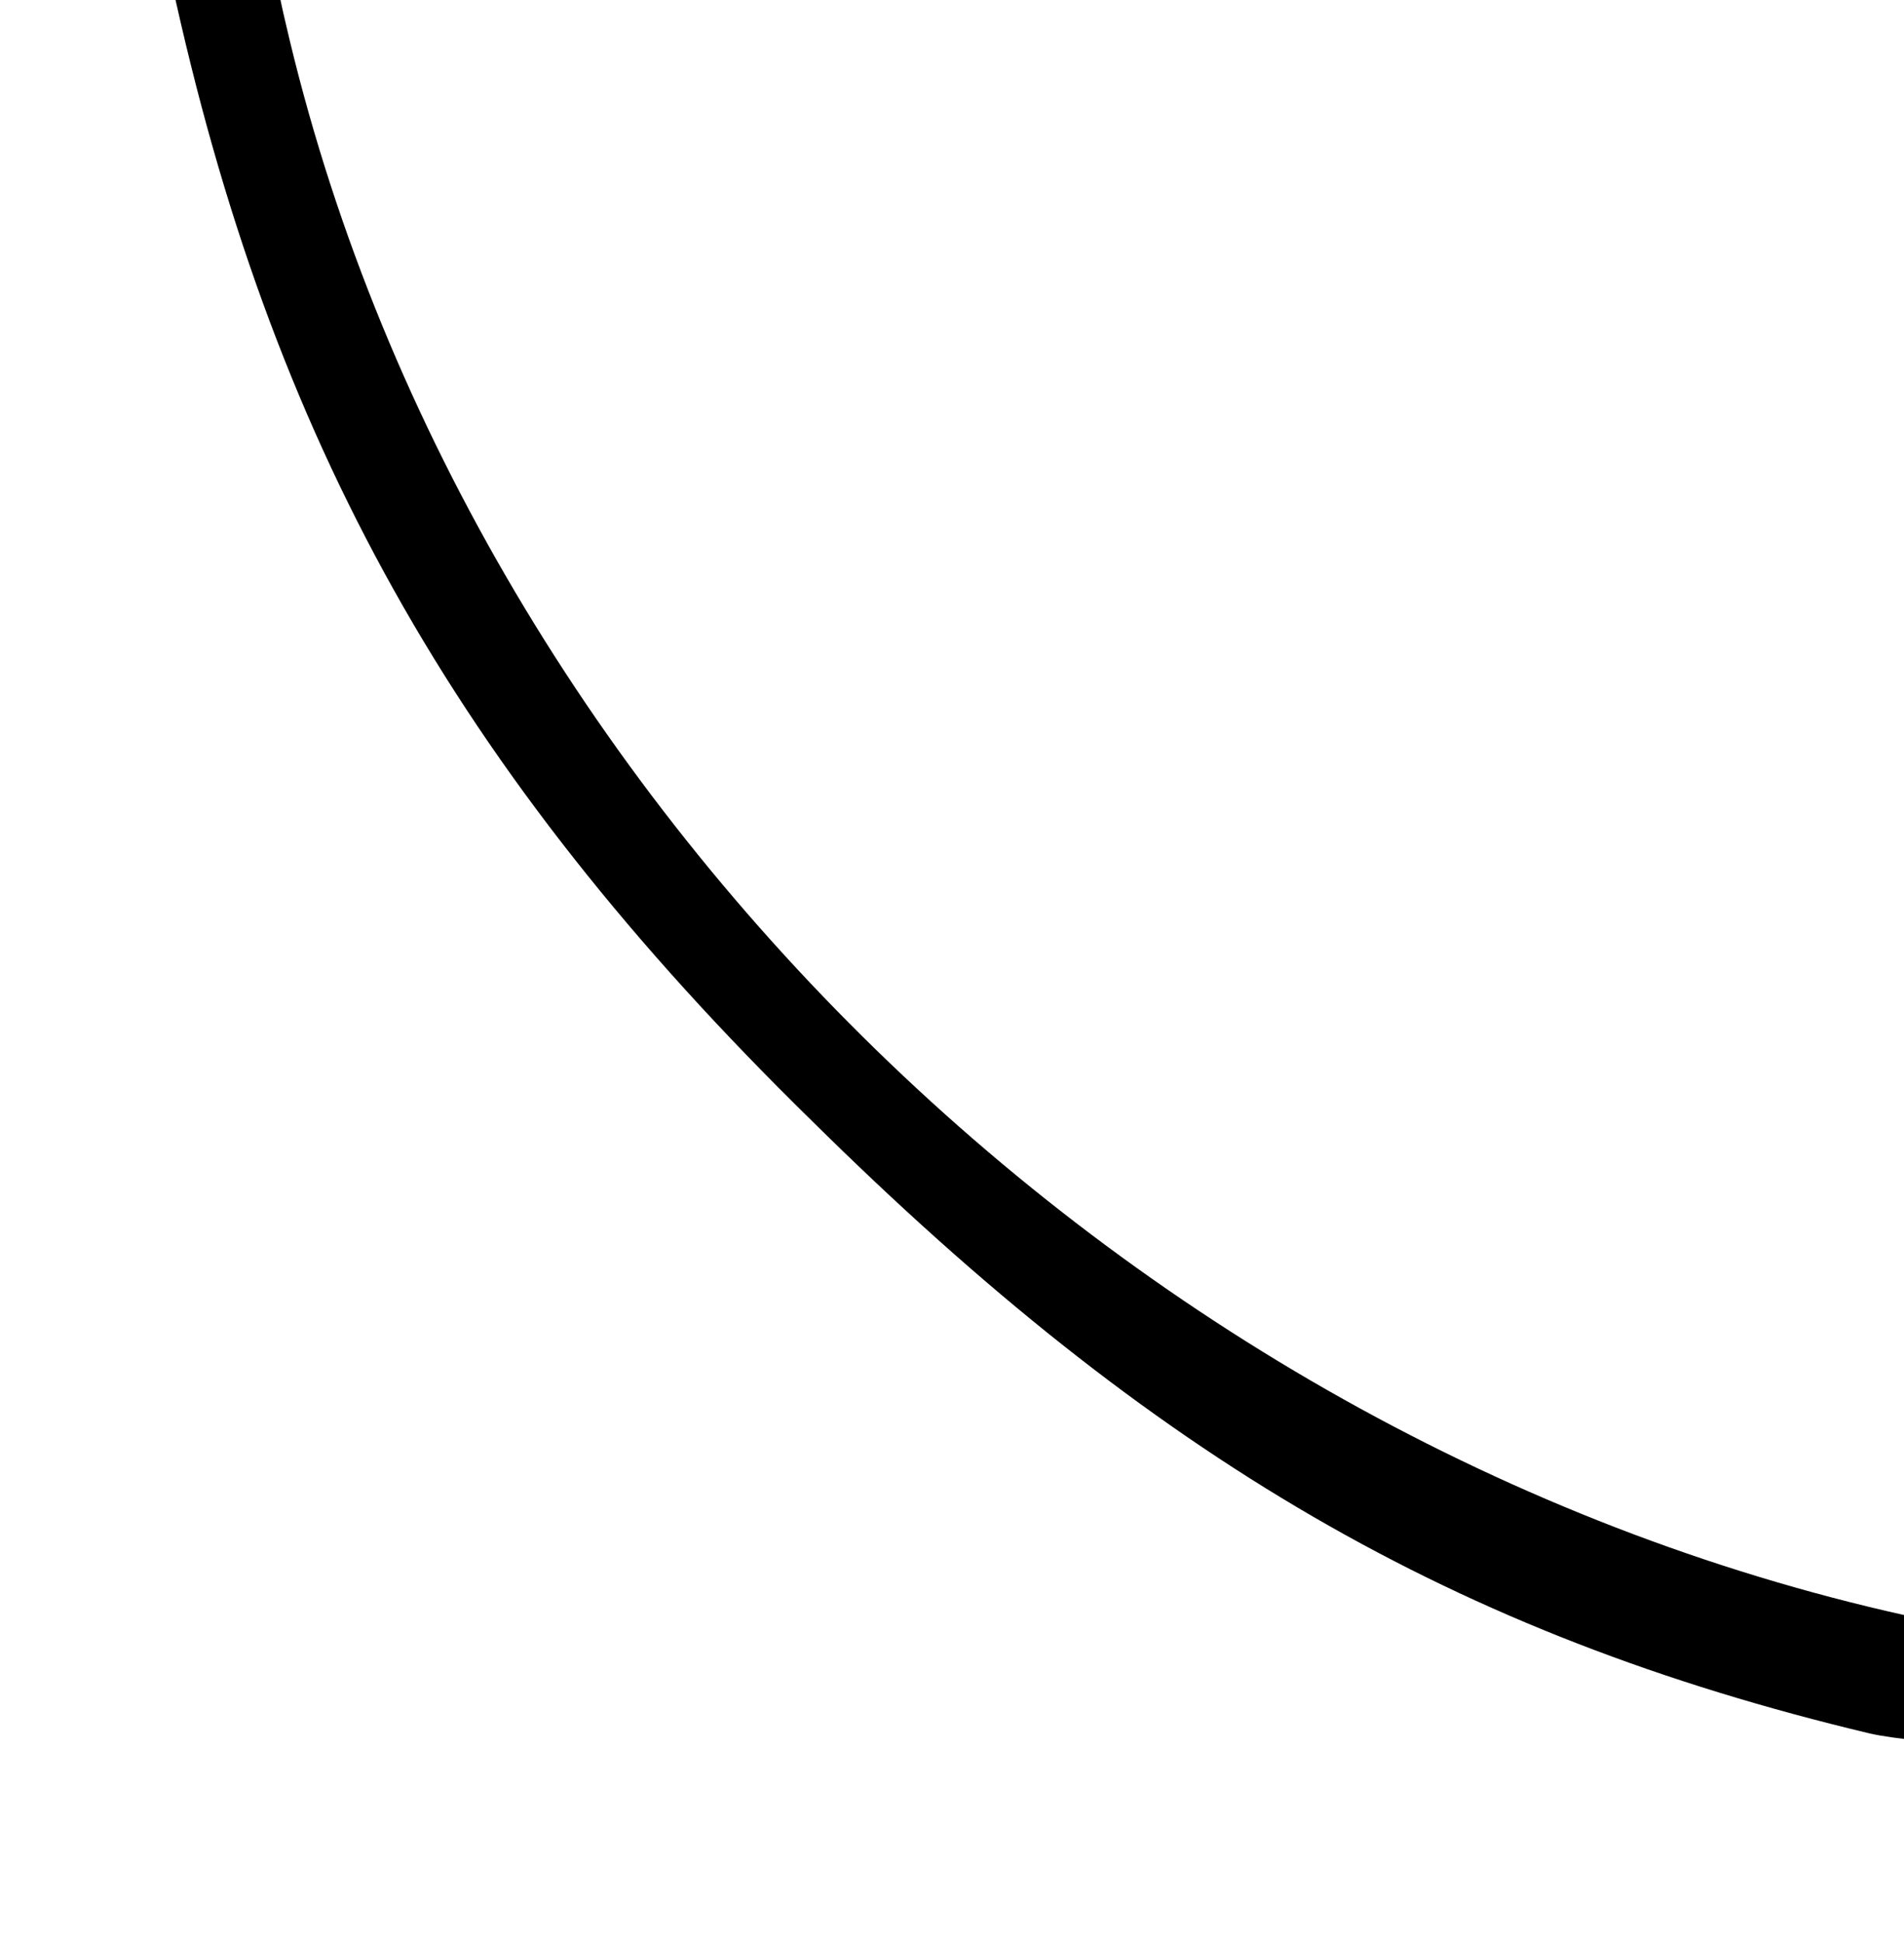  <svg version="1.0" xmlns="http://www.w3.org/2000/svg"  width="50pt" height="51pt" viewBox="0 0 50 51"  preserveAspectRatio="xMidYMid meet">  <g transform="translate(0,51) scale(0.1,-0.1)" fill="#000000" stroke="none"> <path d="M555 2971 c-245 -30 -459 -225 -510 -467 -22 -103 -22 -1886 0 -1989 26 -120 74 -207 168 -299 90 -89 169 -135 278 -161 96 -22 1926 -22 2014 0 203 52 361 198 432 400 l28 80 0 965 c0 906 -1 969 -18 1030 -58 203 -218 366 -422 426 -55 17 -130 18 -985 20 -509 1 -952 -2 -985 -5z m1954 -47 c36 -9 93 -30 126 -47 78 -40 201 -163 238 -238 59 -118 57 -78 57 -1139 l-1 -975 -22 -66 c-65 -192 -223 -334 -417 -375 -99 -21 -1884 -20 -1985 1 -207 44 -383 215 -430 419 -14 58 -15 190 -13 1034 l3 967 28 69 c53 134 152 243 277 306 112 56 75 54 940 60 1001 6 1114 5 1199 -16z"></path> <path d="M1826 2552 c-10 -12 -35 -113 -69 -278 l-54 -259 -149 0 c-107 -1 -169 -6 -219 -18 -322 -81 -535 -364 -535 -712 0 -272 126 -487 345 -591 124 -59 209 -76 390 -78 170 -1 254 12 359 56 115 49 227 143 276 233 36 66 24 79 -74 83 l-77 3 -55 -50 c-104 -95 -225 -133 -424 -133 -266 1 -430 84 -513 260 -29 61 -32 78 -35 183 -5 138 7 201 53 298 62 129 172 217 320 256 57 15 279 24 291 12 5 -4 -15 -127 -21 -135 -1 -1 -24 9 -51 23 -44 24 -57 26 -134 23 -74 -3 -93 -8 -142 -36 -196 -112 -302 -404 -218 -599 25 -59 100 -136 158 -160 22 -10 66 -17 107 -17 59 0 81 5 127 28 l57 29 30 -26 c39 -32 91 -41 170 -28 156 25 281 124 365 289 106 209 62 467 -107 637 l-70 70 62 307 c49 241 60 312 51 328 -10 18 -20 20 -104 20 -77 0 -96 -3 -110 -18z m199 -24 c-3 -7 -34 -152 -69 -323 -46 -221 -61 -311 -53 -314 7 -2 40 -31 75 -64 101 -97 152 -222 152 -372 0 -268 -185 -489 -422 -503 -91 -5 -132 8 -150 48 l-12 28 -35 -28 c-46 -35 -91 -50 -155 -50 -82 0 -123 17 -181 73 -61 59 -85 122 -85 218 0 140 50 261 150 361 52 53 77 69 120 82 109 32 220 12 268 -49 12 -15 22 -24 22 -19 1 5 11 57 24 116 28 126 35 117 -99 125 -345 21 -582 -182 -620 -532 -15 -144 48 -321 147 -410 109 -98 234 -138 438 -138 205 0 335 40 440 139 47 44 48 44 119 44 l72 0 -22 -40 c-36 -63 -137 -154 -217 -194 -170 -85 -429 -106 -646 -50 -232 59 -390 220 -442 450 -23 105 -15 291 16 384 81 241 255 404 487 456 85 19 234 24 326 11 51 -8 57 -7 57 10 0 10 25 137 55 282 30 146 55 266 55 268 0 2 43 3 95 3 71 0 93 -3 90 -12z"></path> <path d="M1805 1478 c-78 -380 -74 -355 -60 -374 31 -43 148 43 206 151 88 162 68 354 -49 468 l-39 38 -58 -283z m143 124 c22 -49 24 -63 20 -160 -3 -102 -5 -110 -41 -174 -37 -67 -75 -106 -128 -134 -28 -14 -29 -14 -29 10 0 13 9 68 20 121 11 54 22 107 24 119 21 100 56 268 62 291 l7 28 20 -24 c11 -13 31 -48 45 -77z"></path> <path d="M1430 1564 c-74 -32 -119 -96 -145 -206 -39 -167 5 -281 109 -281 82 0 146 60 187 177 26 75 35 181 20 228 -25 76 -102 113 -171 82z m116 -48 c24 -20 28 -33 32 -87 7 -118 -45 -259 -111 -300 -18 -10 -50 -19 -73 -19 -59 0 -86 32 -92 109 -5 74 21 198 51 243 52 76 139 101 193 54z"></path> </g> </svg> 
